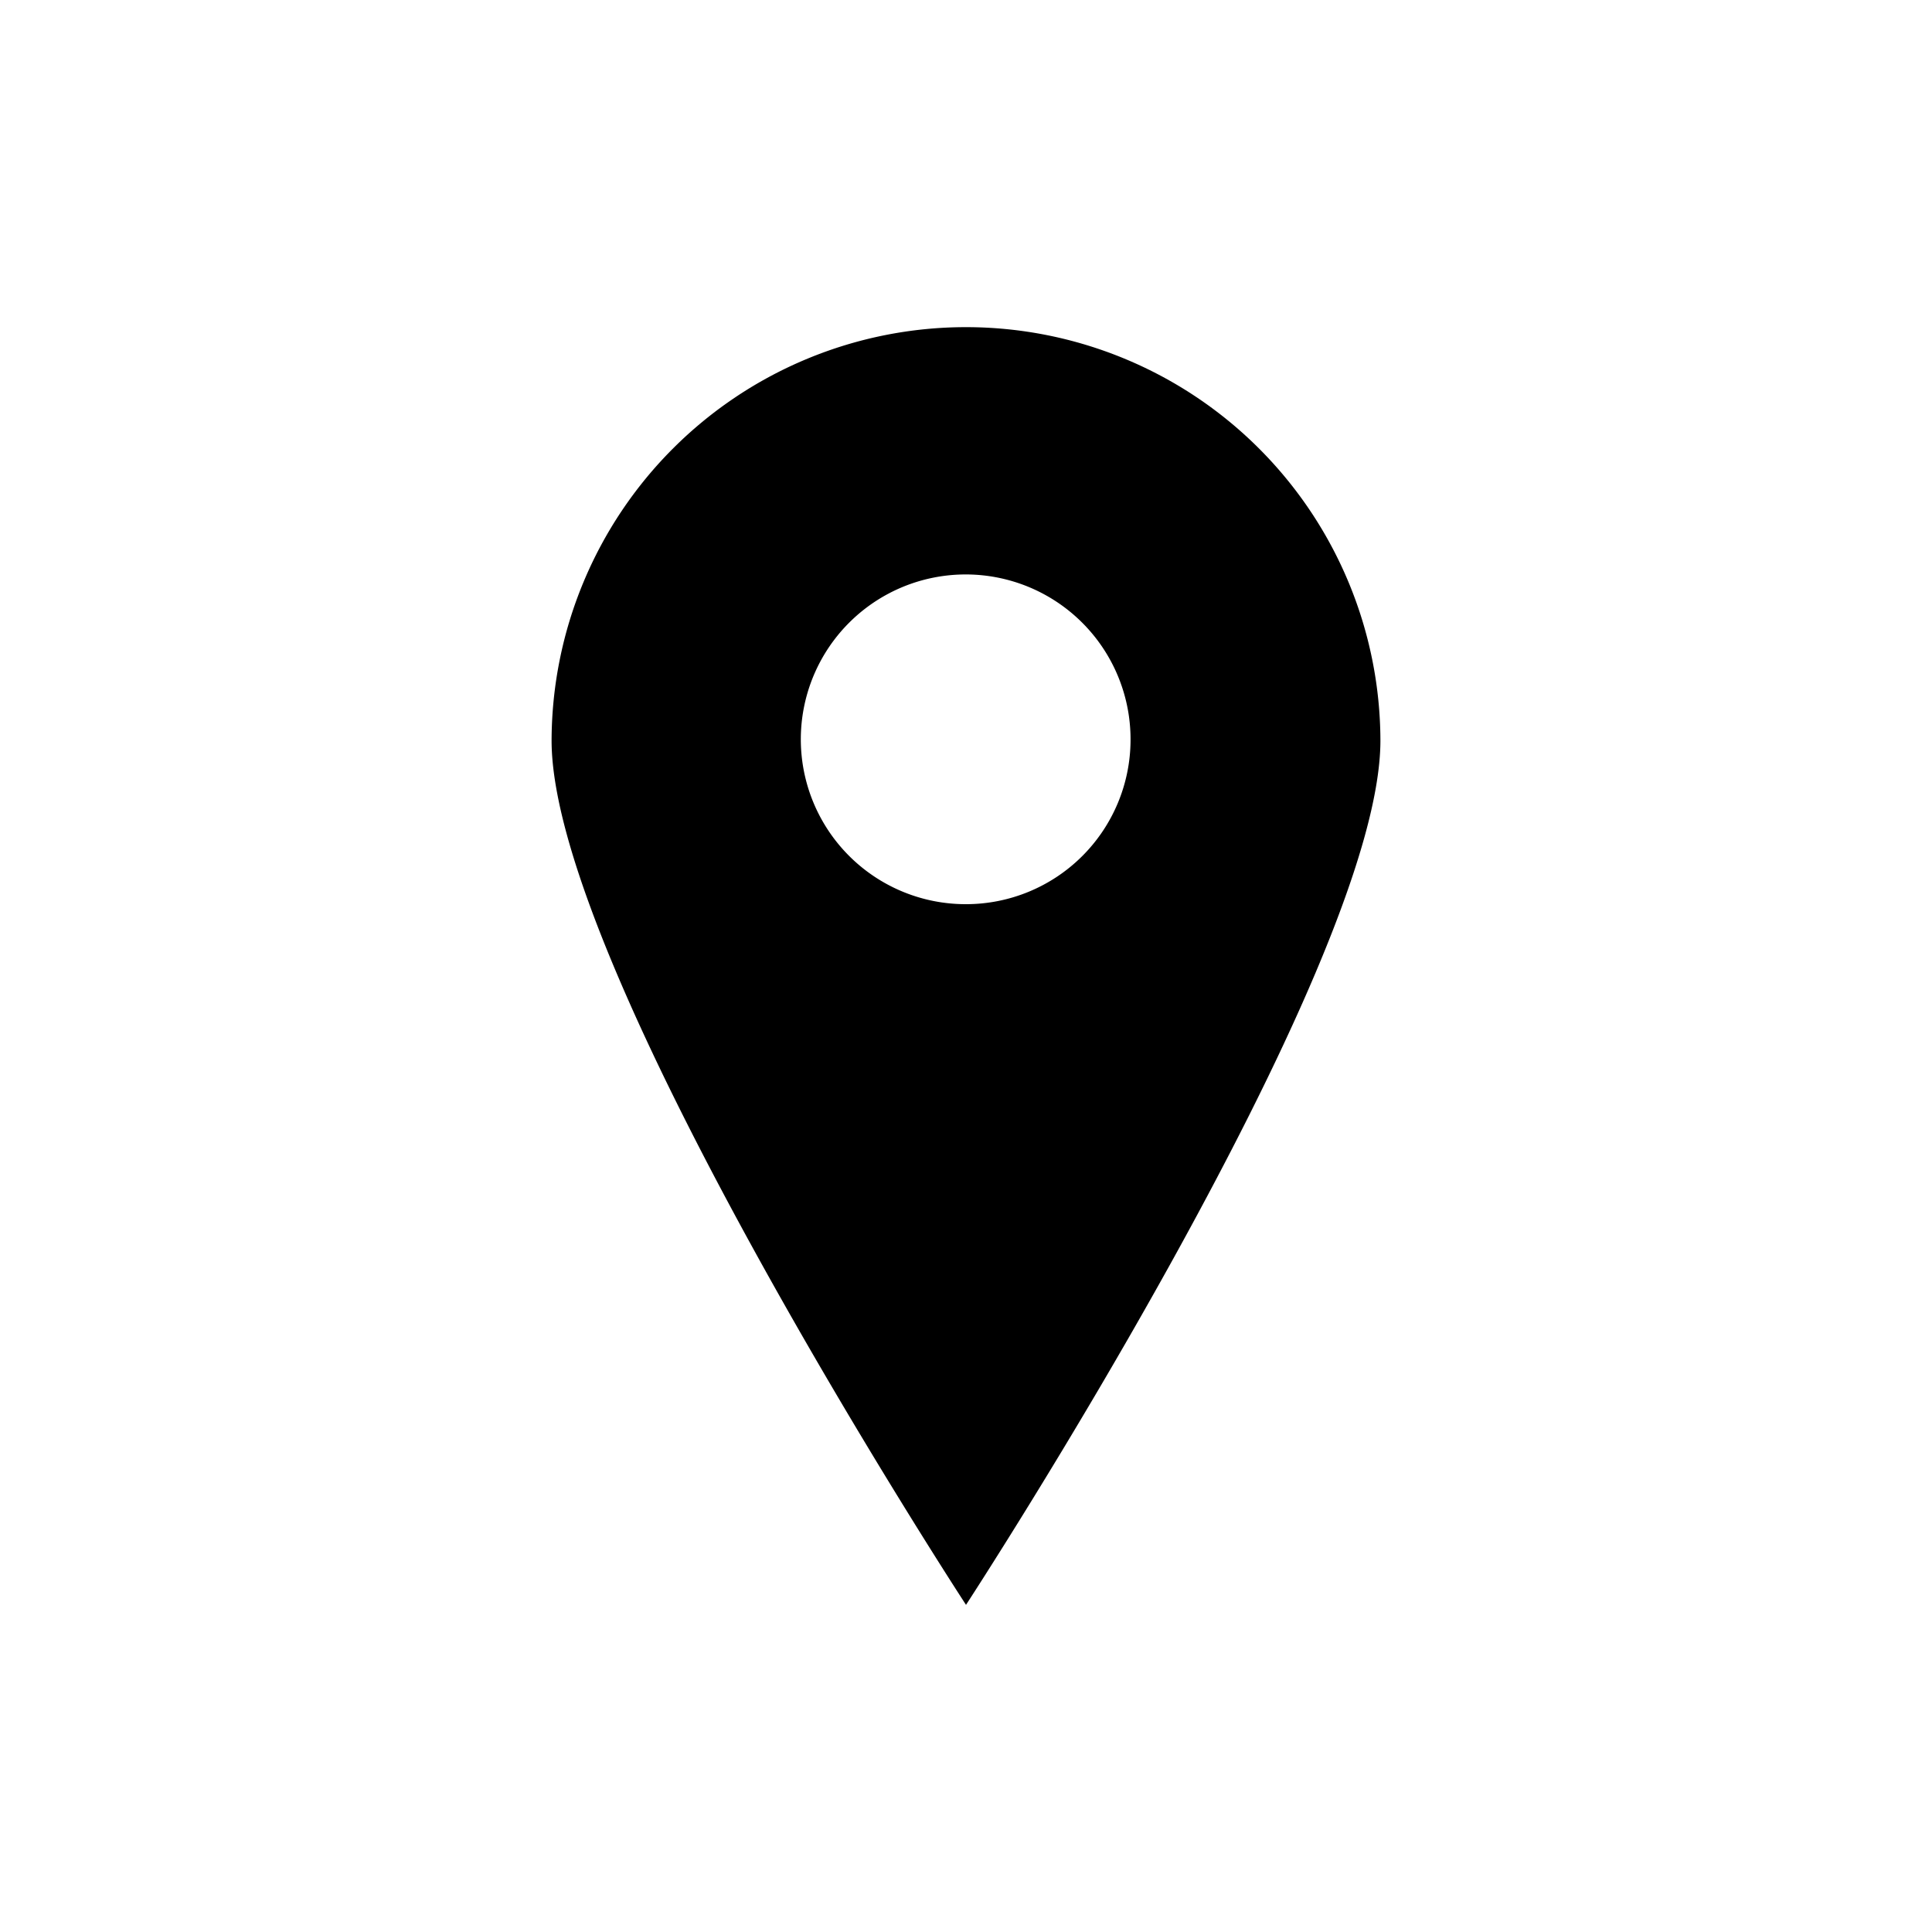 <svg data-name="Ebene 1" xmlns="http://www.w3.org/2000/svg" viewBox="0 0 60 60" class="icon"><path d="M30 10.16A12.87 12.87 0 0 0 17.13 23C17.13 30.13 30 49.84 30 49.84S42.87 30.13 42.87 23A12.87 12.87 0 0 0 30 10.16zm0 17.92A5.12 5.12 0 1 1 35.11 23 5.11 5.11 0 0 1 30 28.08z"/></svg>